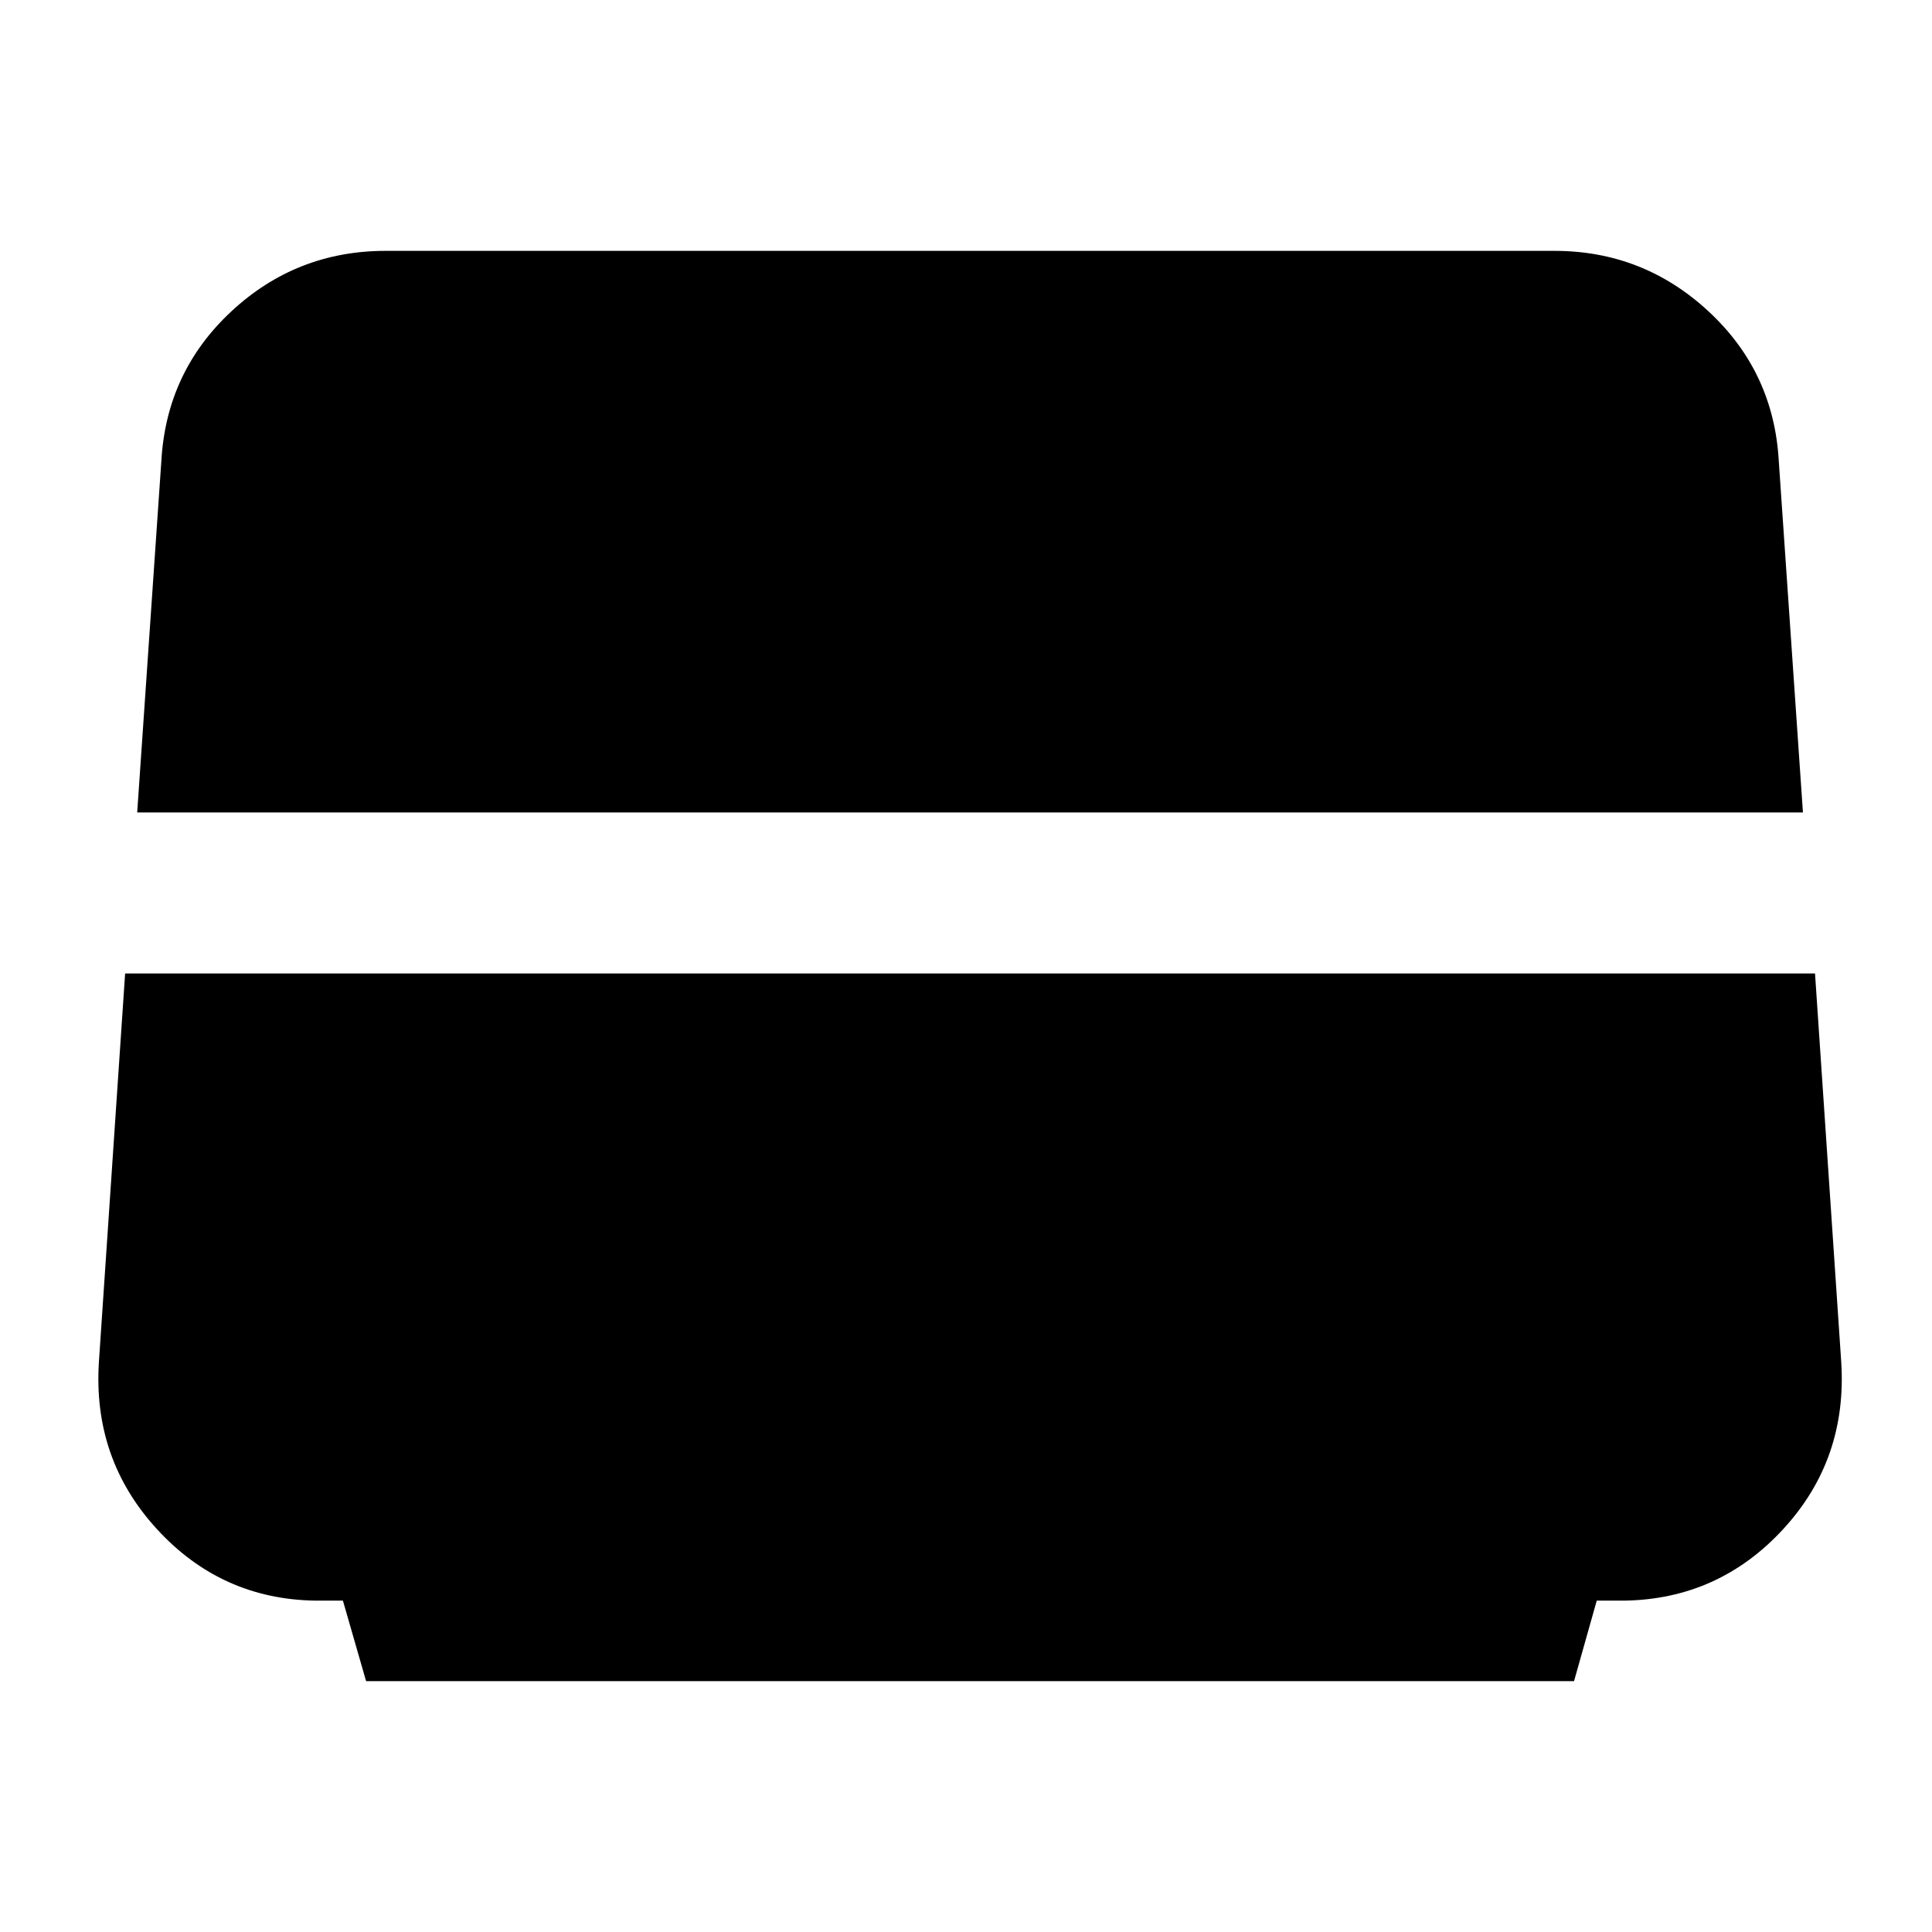 <svg xmlns="http://www.w3.org/2000/svg" height="24" viewBox="0 -960 960 960" width="24"><path d="m68.17-556.28 12-174.57q2.48-44.39 34.8-74.44 32.31-30.06 76.7-30.06h580.7q44.15 0 76.59 30.06 32.43 30.05 34.91 74.44l12 174.57H68.17Zm113.74 431.63-11.52-40h-13.76q-46.87-.76-78.78-35.68-31.92-34.91-28.68-83.3l13-192.65h839.7l13 192.65q3.24 48.63-28.79 83.42-32.04 34.8-78.91 35.56h-13.76l-11.28 40H181.91Z"/></svg>